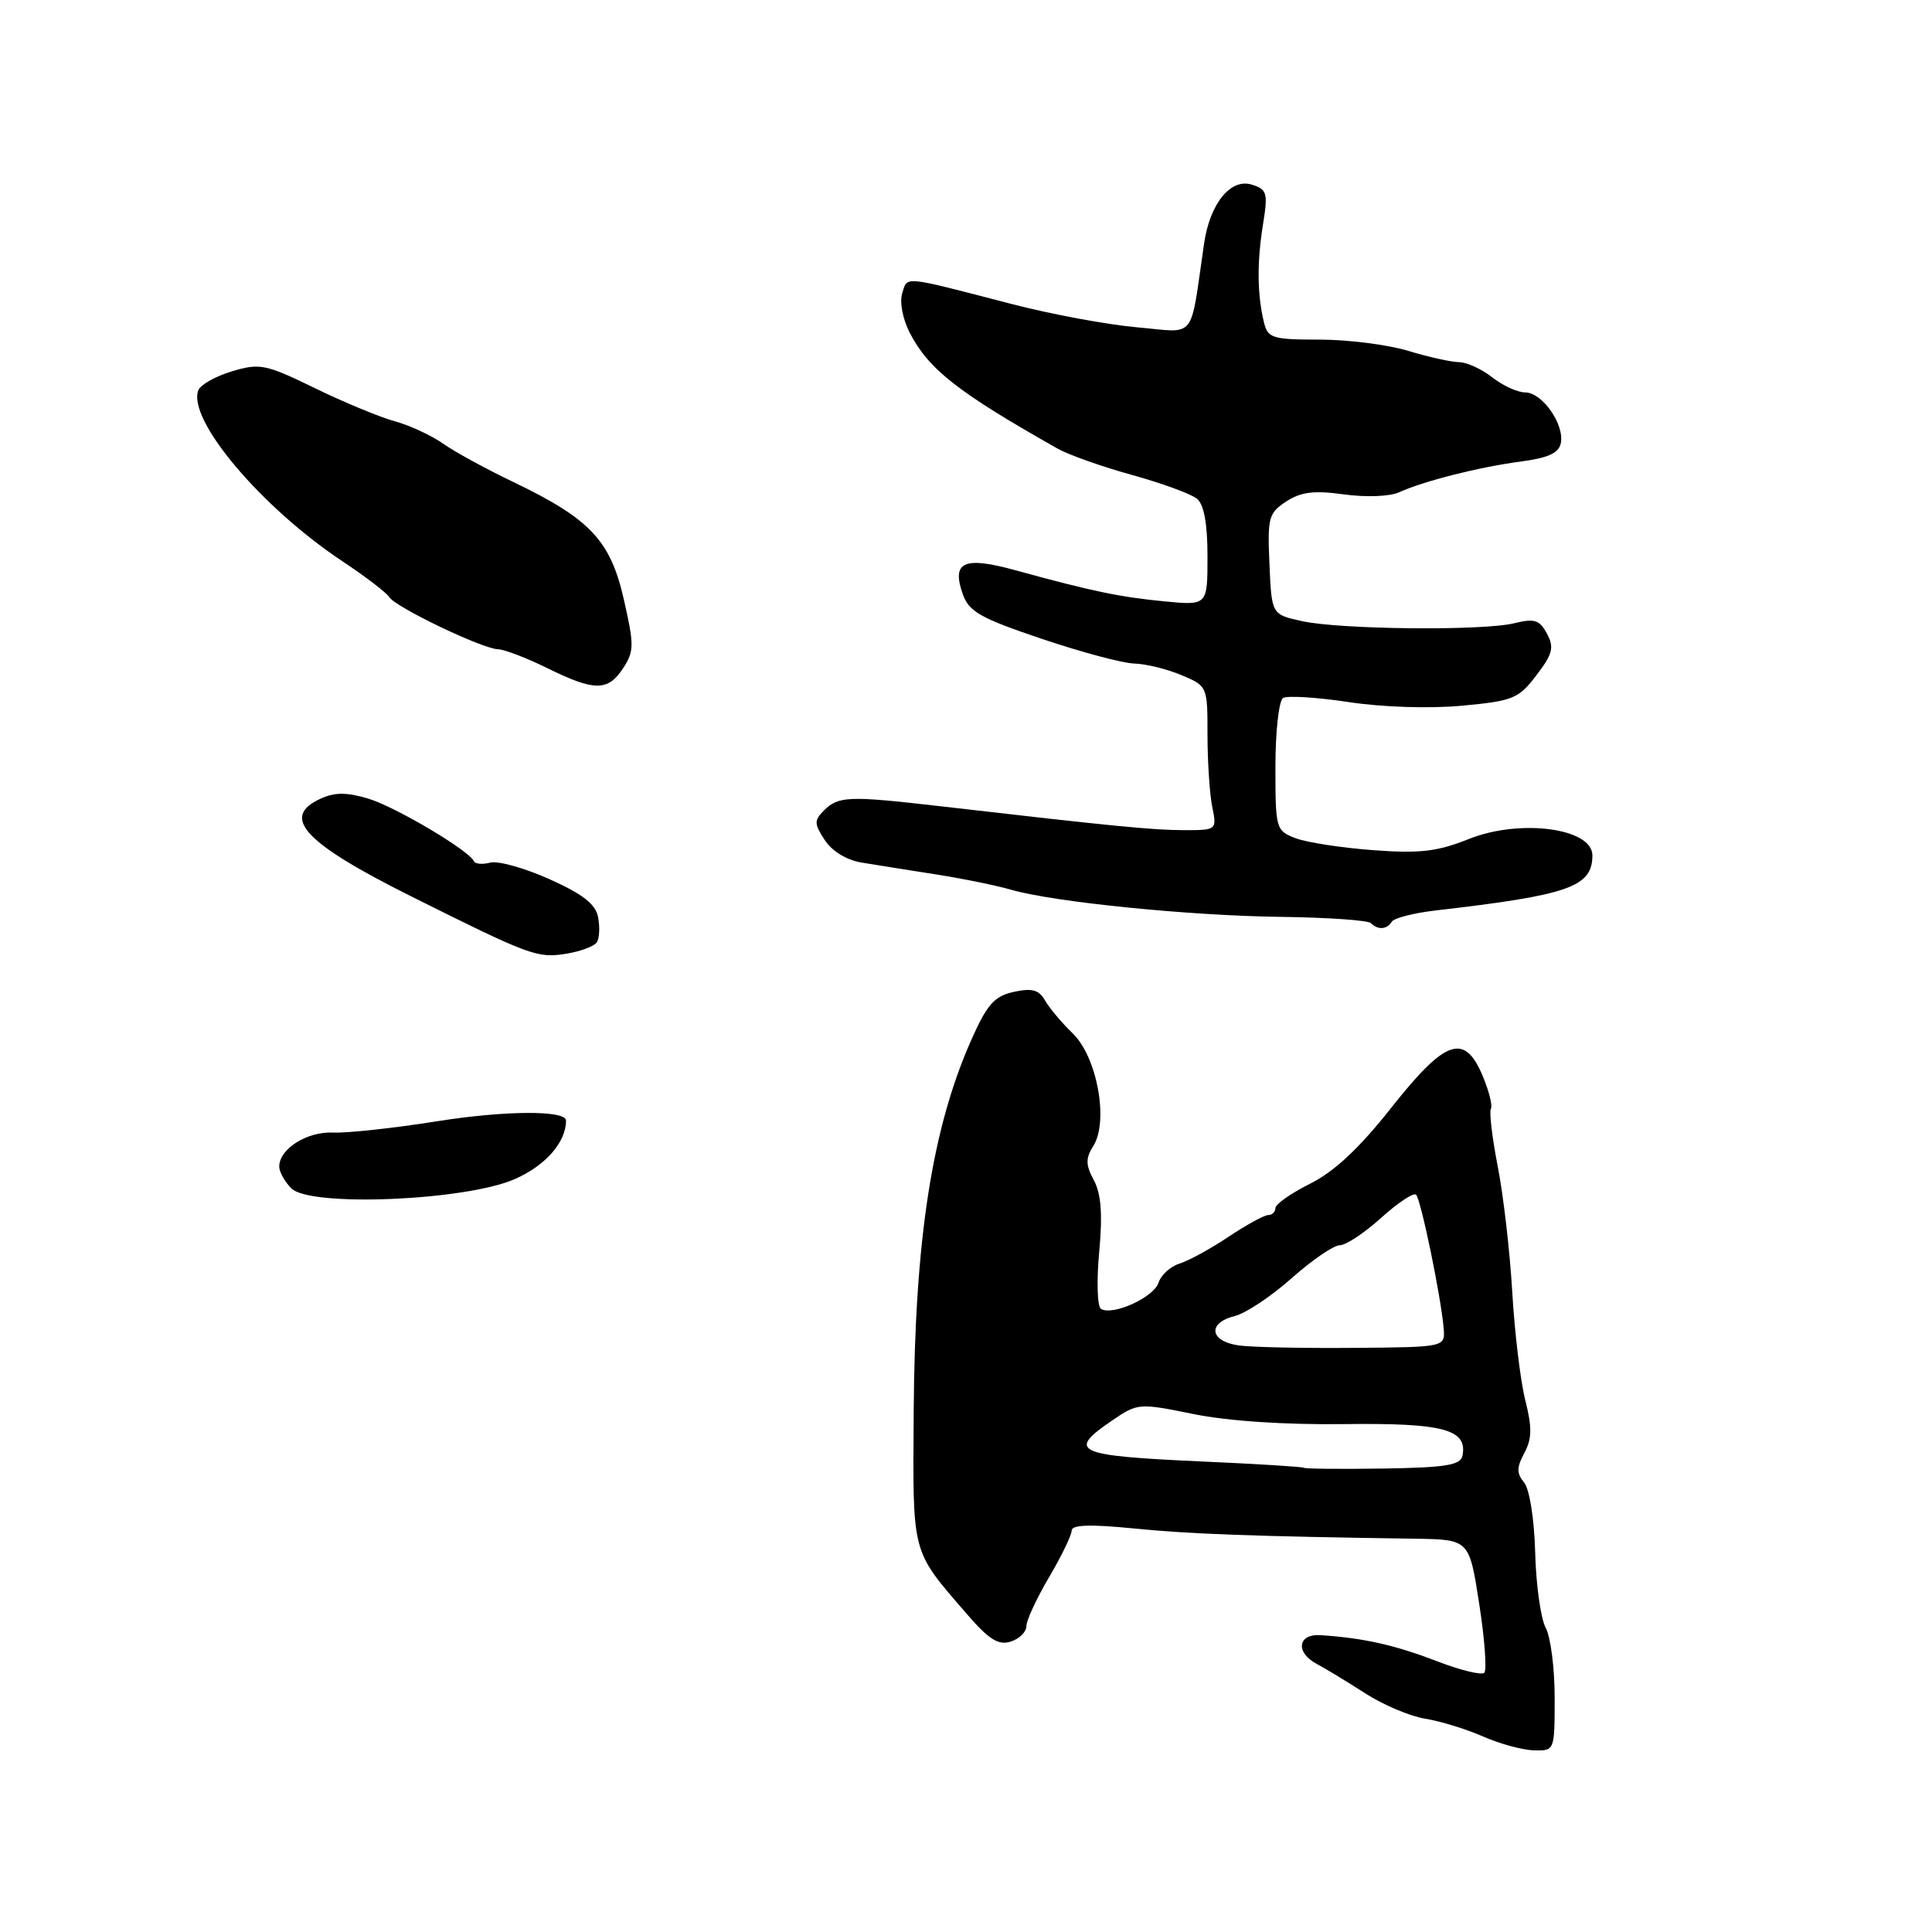 <?xml version="1.0" encoding="UTF-8" standalone="no"?>
<!DOCTYPE svg PUBLIC "-//W3C//DTD SVG 1.1//EN" "http://www.w3.org/Graphics/SVG/1.1/DTD/svg11.dtd" >
<svg xmlns="http://www.w3.org/2000/svg" xmlns:xlink="http://www.w3.org/1999/xlink" version="1.1" viewBox="0 0 256 256">
 <g >
 <path fill="currentColor"
d=" M 206.00 224.93 C 206.00 221.05 205.47 216.89 204.81 215.68 C 204.16 214.48 203.53 210.00 203.42 205.73 C 203.30 201.27 202.67 197.31 201.95 196.44 C 200.95 195.23 200.95 194.46 201.98 192.53 C 203.00 190.64 203.02 189.15 202.10 185.50 C 201.46 182.95 200.69 176.51 200.38 171.18 C 200.07 165.86 199.21 158.38 198.46 154.57 C 197.72 150.75 197.31 147.31 197.55 146.92 C 197.79 146.53 197.31 144.59 196.48 142.61 C 194.06 136.81 191.55 137.68 184.36 146.77 C 180.11 152.15 176.81 155.24 173.61 156.84 C 171.08 158.10 169.00 159.56 169.00 160.07 C 169.00 160.58 168.57 161.00 168.05 161.00 C 167.53 161.00 165.17 162.29 162.80 163.87 C 160.44 165.46 157.51 167.05 156.30 167.43 C 155.09 167.80 153.84 168.94 153.51 169.97 C 152.89 171.91 147.43 174.39 145.88 173.43 C 145.40 173.13 145.29 169.74 145.65 165.90 C 146.11 160.89 145.91 158.21 144.95 156.40 C 143.84 154.34 143.83 153.50 144.88 151.83 C 146.93 148.54 145.37 140.06 142.15 136.94 C 140.69 135.53 139.04 133.56 138.47 132.56 C 137.66 131.15 136.75 130.90 134.33 131.43 C 131.75 132.00 130.80 133.07 128.70 137.80 C 123.49 149.55 121.22 164.23 121.07 187.00 C 120.95 206.30 120.67 205.24 128.17 213.93 C 131.04 217.25 132.31 218.04 133.92 217.52 C 135.07 217.16 136.00 216.24 136.00 215.48 C 136.00 214.71 137.35 211.80 139.00 209.00 C 140.65 206.20 142.00 203.42 142.00 202.81 C 142.00 202.04 144.42 201.95 150.25 202.53 C 157.69 203.27 165.88 203.57 187.59 203.89 C 194.68 204.00 194.68 204.00 196.00 212.50 C 196.73 217.18 197.03 221.30 196.68 221.65 C 196.33 222.01 193.44 221.30 190.27 220.07 C 184.80 217.97 180.65 217.04 175.00 216.67 C 171.94 216.46 171.61 218.97 174.50 220.49 C 175.60 221.07 178.46 222.81 180.86 224.35 C 183.25 225.90 186.85 227.42 188.86 227.74 C 190.86 228.06 194.30 229.12 196.50 230.09 C 198.70 231.06 201.74 231.89 203.25 231.93 C 206.00 232.00 206.00 231.99 206.00 224.93 Z  M 68.25 156.22 C 72.32 154.42 75.00 151.34 75.00 148.48 C 75.00 147.10 66.96 147.14 58.00 148.56 C 52.22 149.48 45.98 150.16 44.12 150.07 C 40.66 149.92 37.00 152.24 37.00 154.58 C 37.00 155.28 37.73 156.58 38.61 157.47 C 41.12 159.97 61.76 159.10 68.25 156.22 Z  M 79.10 124.84 C 79.43 124.31 79.50 122.82 79.25 121.53 C 78.92 119.80 77.23 118.48 72.82 116.50 C 69.52 115.02 65.99 114.03 64.96 114.30 C 63.94 114.57 62.96 114.49 62.80 114.12 C 62.16 112.69 52.39 106.90 48.79 105.82 C 45.95 104.97 44.36 104.97 42.50 105.82 C 37.11 108.27 40.25 111.66 54.50 118.78 C 70.23 126.63 71.19 126.99 75.00 126.38 C 76.92 126.07 78.77 125.38 79.10 124.84 Z  M 184.42 122.13 C 184.72 121.64 187.33 120.98 190.23 120.64 C 207.91 118.60 211.00 117.52 211.00 113.34 C 211.00 109.74 201.44 108.46 194.66 111.16 C 190.43 112.85 188.14 113.11 181.93 112.65 C 177.77 112.34 173.16 111.63 171.68 111.07 C 169.06 110.07 169.00 109.85 169.00 101.58 C 169.00 96.93 169.46 92.84 170.01 92.49 C 170.57 92.15 174.48 92.39 178.71 93.03 C 183.21 93.71 189.44 93.91 193.72 93.51 C 200.49 92.88 201.22 92.58 203.58 89.48 C 205.74 86.65 205.96 85.79 204.98 83.96 C 204.00 82.14 203.32 81.92 200.66 82.58 C 196.49 83.61 177.57 83.42 172.50 82.30 C 168.50 81.42 168.50 81.42 168.21 74.76 C 167.93 68.60 168.10 67.98 170.43 66.45 C 172.38 65.18 174.11 64.96 178.08 65.51 C 180.98 65.91 184.16 65.79 185.36 65.24 C 188.66 63.74 195.97 61.89 201.49 61.16 C 205.18 60.67 206.57 60.03 206.82 58.70 C 207.30 56.21 204.34 52.00 202.11 52.00 C 201.10 52.00 199.13 51.10 197.73 50.00 C 196.33 48.90 194.36 48.00 193.34 47.99 C 192.33 47.98 189.29 47.31 186.59 46.49 C 183.89 45.67 178.61 45.00 174.86 45.00 C 168.62 45.00 167.99 44.81 167.49 42.75 C 166.59 39.09 166.54 34.81 167.34 29.83 C 168.03 25.57 167.91 25.11 165.89 24.47 C 163.08 23.57 160.33 26.95 159.55 32.25 C 157.63 45.37 158.66 44.07 150.66 43.37 C 146.72 43.02 139.22 41.63 134.00 40.27 C 119.42 36.49 120.27 36.57 119.55 38.85 C 119.18 40.02 119.61 42.27 120.55 44.10 C 123.06 48.95 126.91 51.97 140.13 59.44 C 141.57 60.26 146.01 61.83 149.98 62.93 C 153.96 64.03 157.84 65.45 158.61 66.09 C 159.54 66.86 160.00 69.41 160.00 73.74 C 160.00 80.24 160.00 80.24 154.25 79.68 C 148.30 79.10 144.68 78.34 134.58 75.57 C 127.71 73.68 126.06 74.42 127.57 78.72 C 128.39 81.05 129.91 81.91 138.01 84.64 C 143.23 86.40 148.75 87.88 150.28 87.92 C 151.81 87.96 154.62 88.65 156.53 89.45 C 159.98 90.89 160.00 90.94 160.00 97.32 C 160.00 100.86 160.28 105.16 160.62 106.87 C 161.25 109.99 161.24 110.00 156.88 110.00 C 152.72 109.99 147.69 109.50 124.50 106.82 C 112.45 105.43 111.10 105.48 109.18 107.39 C 107.86 108.71 107.87 109.16 109.29 111.32 C 110.26 112.80 112.20 113.98 114.20 114.30 C 116.01 114.60 120.42 115.30 124.00 115.86 C 127.58 116.42 132.07 117.34 134.00 117.90 C 139.64 119.53 157.60 121.34 169.73 121.49 C 175.91 121.57 181.28 121.94 181.65 122.32 C 182.59 123.26 183.78 123.17 184.42 122.13 Z  M 82.57 88.54 C 84.03 86.30 84.04 85.47 82.66 79.42 C 80.88 71.60 78.19 68.75 68.00 63.86 C 64.42 62.15 60.25 59.87 58.72 58.79 C 57.19 57.71 54.31 56.37 52.31 55.82 C 50.31 55.27 45.53 53.29 41.68 51.41 C 35.19 48.25 34.41 48.10 30.74 49.20 C 28.57 49.85 26.56 50.98 26.28 51.71 C 24.79 55.59 34.60 67.22 45.40 74.39 C 48.43 76.40 51.21 78.53 51.58 79.12 C 52.40 80.46 63.95 85.99 66.00 86.03 C 66.83 86.05 69.75 87.17 72.50 88.52 C 78.79 91.62 80.55 91.62 82.57 88.54 Z  M 172.79 194.49 C 172.63 194.36 166.51 193.97 159.19 193.65 C 142.42 192.89 141.28 192.36 147.41 188.19 C 150.75 185.92 150.92 185.90 158.15 187.37 C 162.72 188.30 170.27 188.80 178.12 188.70 C 191.24 188.54 194.46 189.39 193.79 192.87 C 193.54 194.14 191.63 194.46 183.28 194.59 C 177.67 194.67 172.95 194.63 172.79 194.49 Z  M 164.25 178.29 C 160.30 177.78 159.90 175.31 163.62 174.38 C 165.07 174.02 168.46 171.76 171.16 169.36 C 173.86 166.96 176.73 165.00 177.53 165.00 C 178.34 165.00 180.81 163.36 183.02 161.36 C 185.24 159.36 187.32 157.98 187.64 158.31 C 188.28 158.94 190.96 171.93 191.29 176.00 C 191.50 178.50 191.50 178.50 179.50 178.60 C 172.90 178.66 166.04 178.52 164.25 178.29 Z "/>
</g>
</svg>